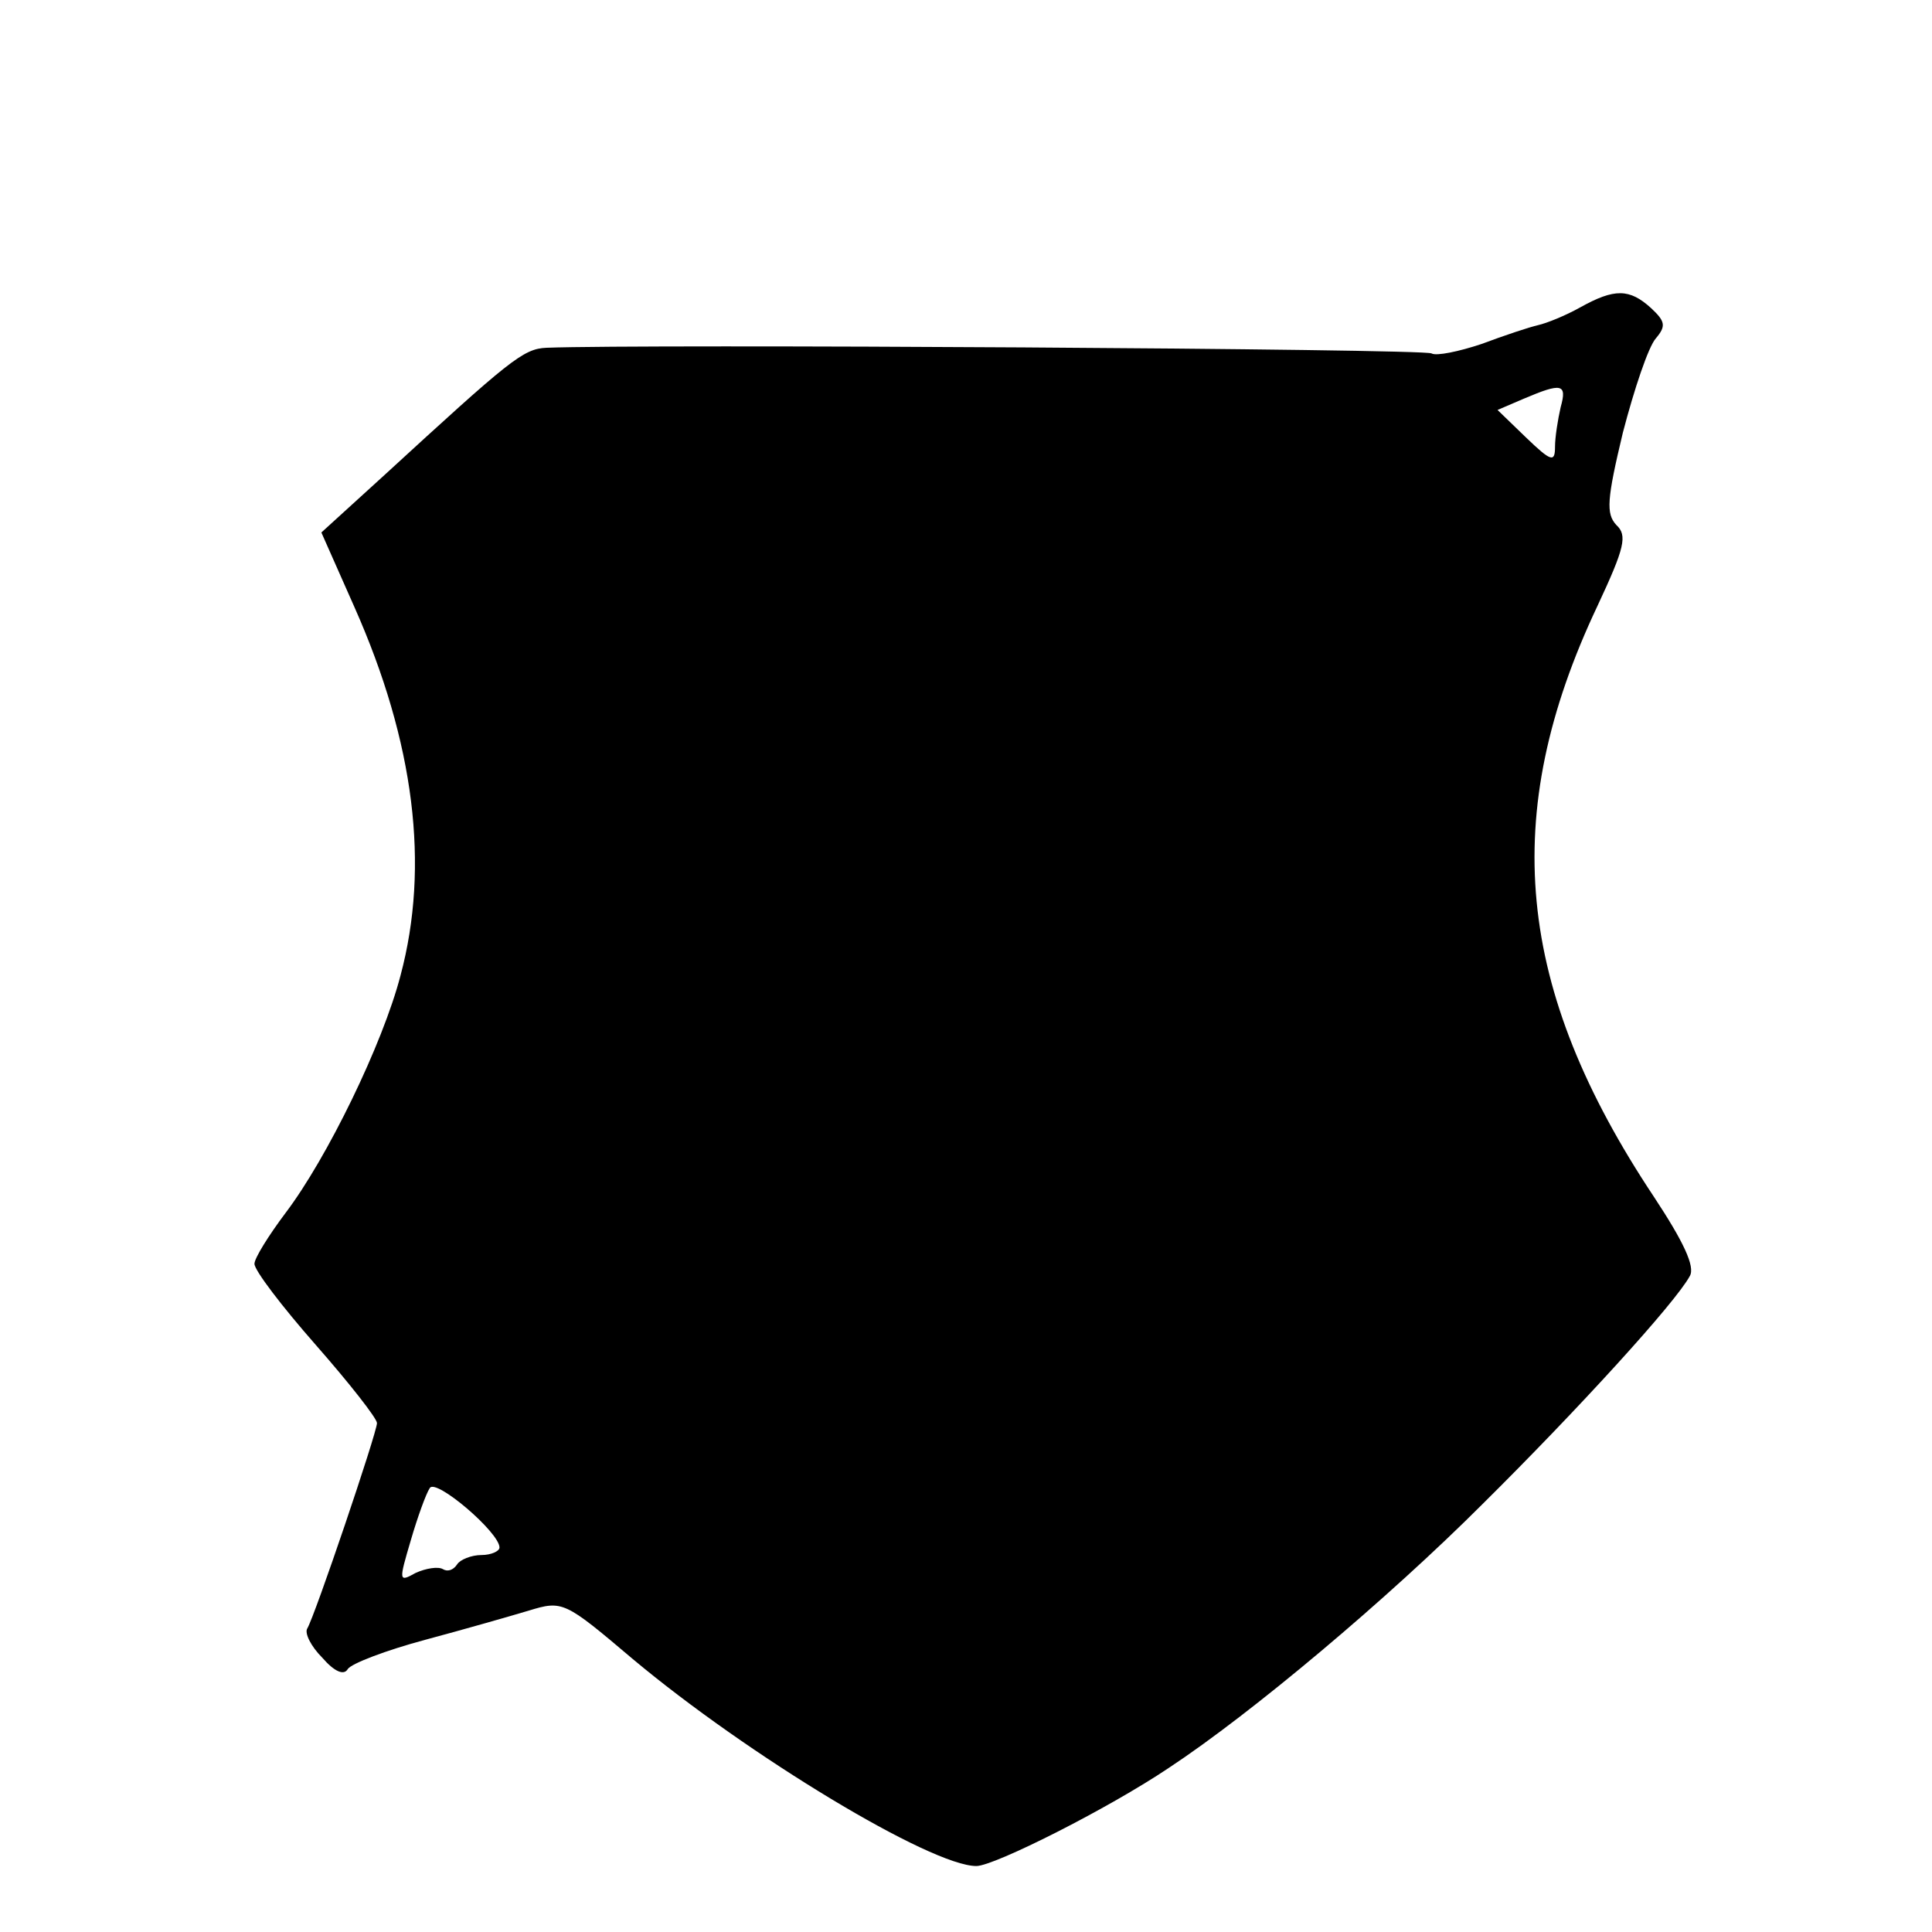 <?xml version="1.0" standalone="no"?>
<!DOCTYPE svg PUBLIC "-//W3C//DTD SVG 20010904//EN"
 "http://www.w3.org/TR/2001/REC-SVG-20010904/DTD/svg10.dtd">
<svg version="1.0" xmlns="http://www.w3.org/2000/svg"
 width="205pt" height="205pt" viewBox="0 0 205 205"
 preserveAspectRatio="xMidYMid meet">
<g transform="translate(0,205) scale(0.1,-0.1)"
fill="#000000" stroke="none">
<path d="M1677 1724 c-16 -9 -36 -17 -45 -19 -9 -2 -36 -11 -60 -20 -24 -8
-48 -13 -53 -10 -7 5 -836 10 -939 6 -25 -1 -39 -13 -172 -135 l-67 -61 35
-79 c64 -144 80 -275 49 -391 -19 -73 -78 -194 -122 -252 -18 -24 -33 -48 -33
-54 0 -7 29 -45 65 -86 36 -41 65 -78 65 -83 0 -10 -66 -205 -74 -218 -3 -5 4
-19 16 -31 13 -15 23 -19 27 -12 4 6 41 20 82 31 41 11 90 25 110 31 36 11 38
10 110 -51 123 -103 317 -220 365 -220 19 0 140 61 204 104 88 58 233 180 333
280 101 100 205 214 220 242 6 10 -7 37 -38 84 -147 221 -165 405 -60 627 29
62 32 75 20 86 -11 12 -10 27 7 98 12 46 27 91 35 100 11 13 10 18 -5 32 -23
21 -39 21 -75 1z m-21 -106 c-3 -13 -6 -32 -6 -42 0 -17 -4 -16 -31 10 l-30
29 28 12 c40 17 46 16 39 -9z m-1126 -1210 c0 -4 -9 -8 -19 -8 -11 0 -23 -5
-26 -10 -4 -6 -10 -8 -15 -5 -5 3 -18 1 -29 -4 -18 -10 -18 -9 -5 35 7 24 16
49 20 55 6 11 74 -47 74 -63z"/>
</g>
</svg>

